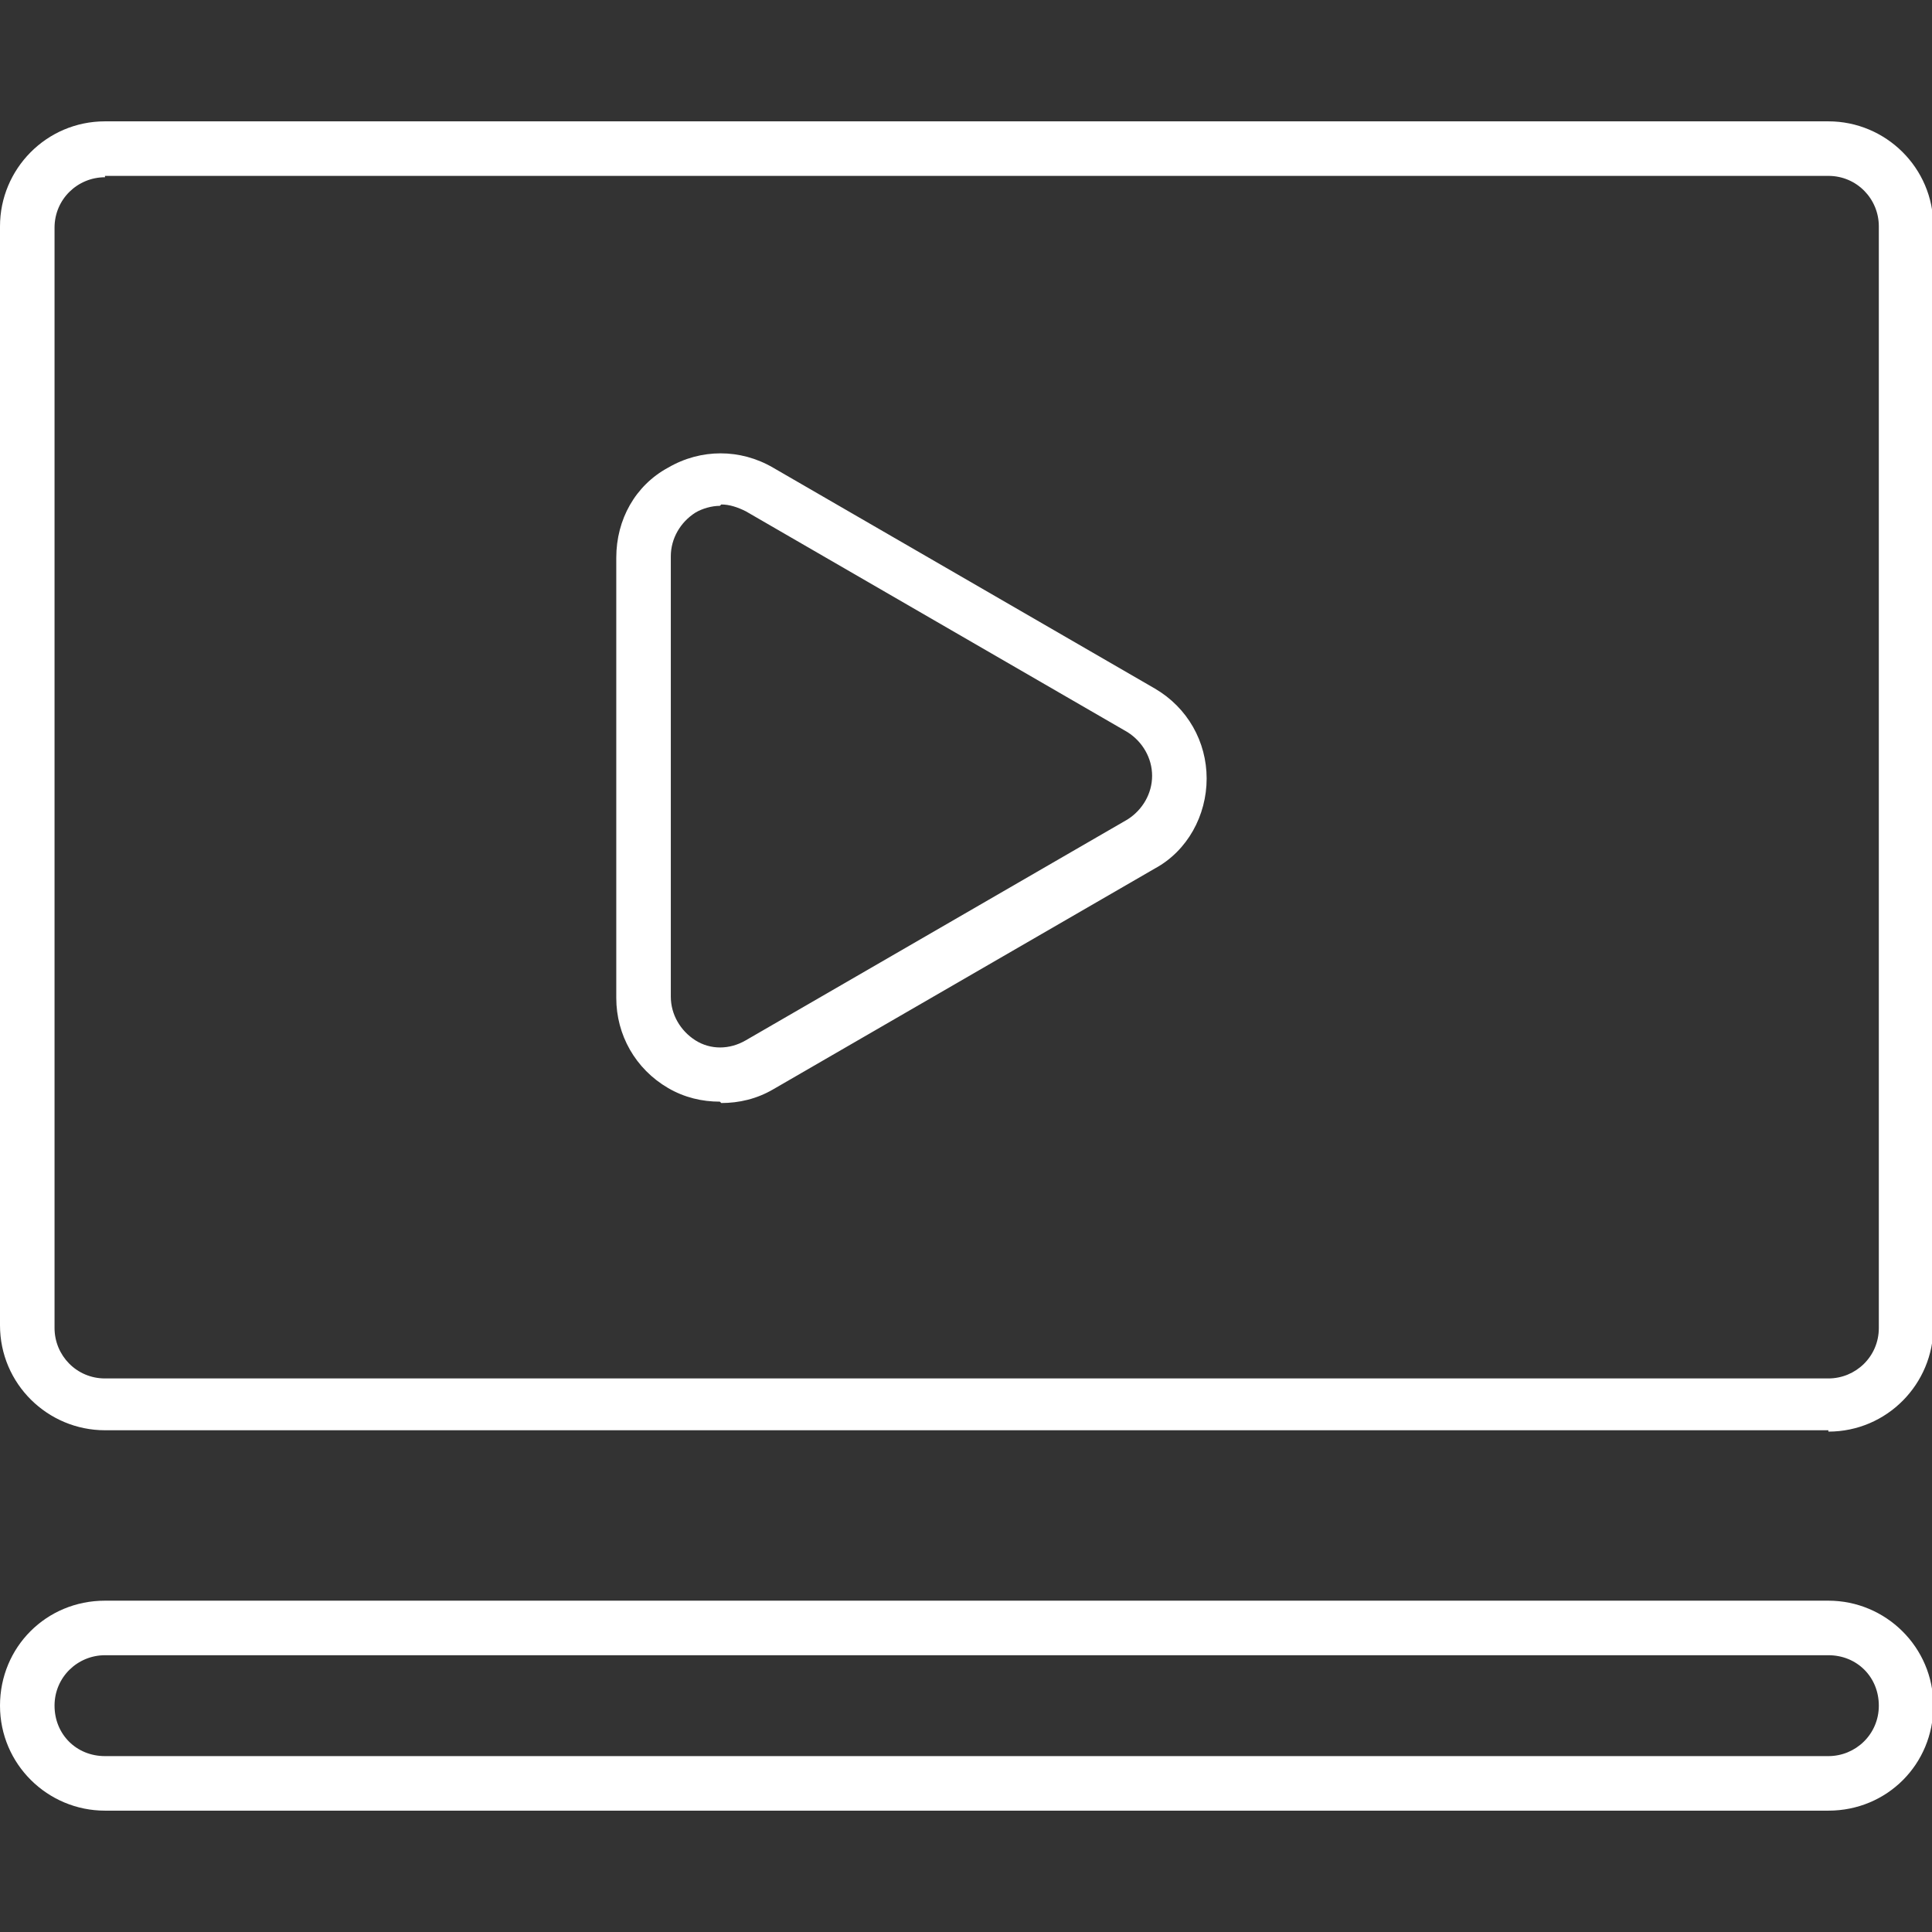 <?xml version="1.0" encoding="UTF-8"?>
<svg id="Warstwa_1" data-name="Warstwa 1" xmlns="http://www.w3.org/2000/svg" version="1.1" viewBox="0 0 141.7 141.7">
  <rect x="0" y="0" width="141.7" height="141.7" fill="#333333" stroke="none"/>
  <defs>
    <style>
      .cls-1 {
        fill: #fff;
        stroke-width: 0px;
      }
    </style>
  </defs>
  <path class="cls-1" d="M134.1,104.9H7.7c-4.2,0-7.7-3.4-7.7-7.7V16.6c0-4.2,3.4-7.7,7.7-7.7h126.4c4.2,0,7.7,3.4,7.7,7.7v80.7c0,4.2-3.4,7.7-7.7,7.7h0ZM7.7,13c-2,0-3.7,1.6-3.7,3.7v80.7c0,2,1.6,3.7,3.7,3.7h126.4c2,0,3.7-1.6,3.7-3.7V16.6c0-2-1.6-3.7-3.7-3.7H7.7Z"/>
  <path class="cls-1" d="M134.1,132.8H7.7c-4.2,0-7.7-3.4-7.7-7.7s3.4-7.7,7.7-7.7h126.4c4.2,0,7.7,3.4,7.7,7.7s-3.4,7.7-7.7,7.7ZM7.7,121.4c-2,0-3.7,1.6-3.7,3.7s1.6,3.7,3.7,3.7h126.4c2,0,3.7-1.6,3.7-3.7s-1.6-3.7-3.7-3.7H7.7Z"/>
  <path class="cls-1" d="M52.8,80.8c-1.3,0-2.6-.3-3.8-1-2.4-1.4-3.8-3.9-3.8-6.6v-32.3c0-2.8,1.4-5.3,3.8-6.6,2.4-1.4,5.3-1.4,7.7,0l28,16.2c2.4,1.4,3.8,3.9,3.8,6.6s-1.4,5.3-3.8,6.6l-28,16.2c-1.2.7-2.5,1-3.8,1h0ZM52.8,37.1c-.6,0-1.3.2-1.8.5-1.1.7-1.8,1.9-1.8,3.2v32.3c0,1.3.7,2.5,1.8,3.2s2.5.7,3.7,0l28-16.2c1.1-.7,1.8-1.9,1.8-3.2s-.7-2.5-1.8-3.2l-28-16.2c-.6-.3-1.2-.5-1.8-.5h0Z"/>
</svg>